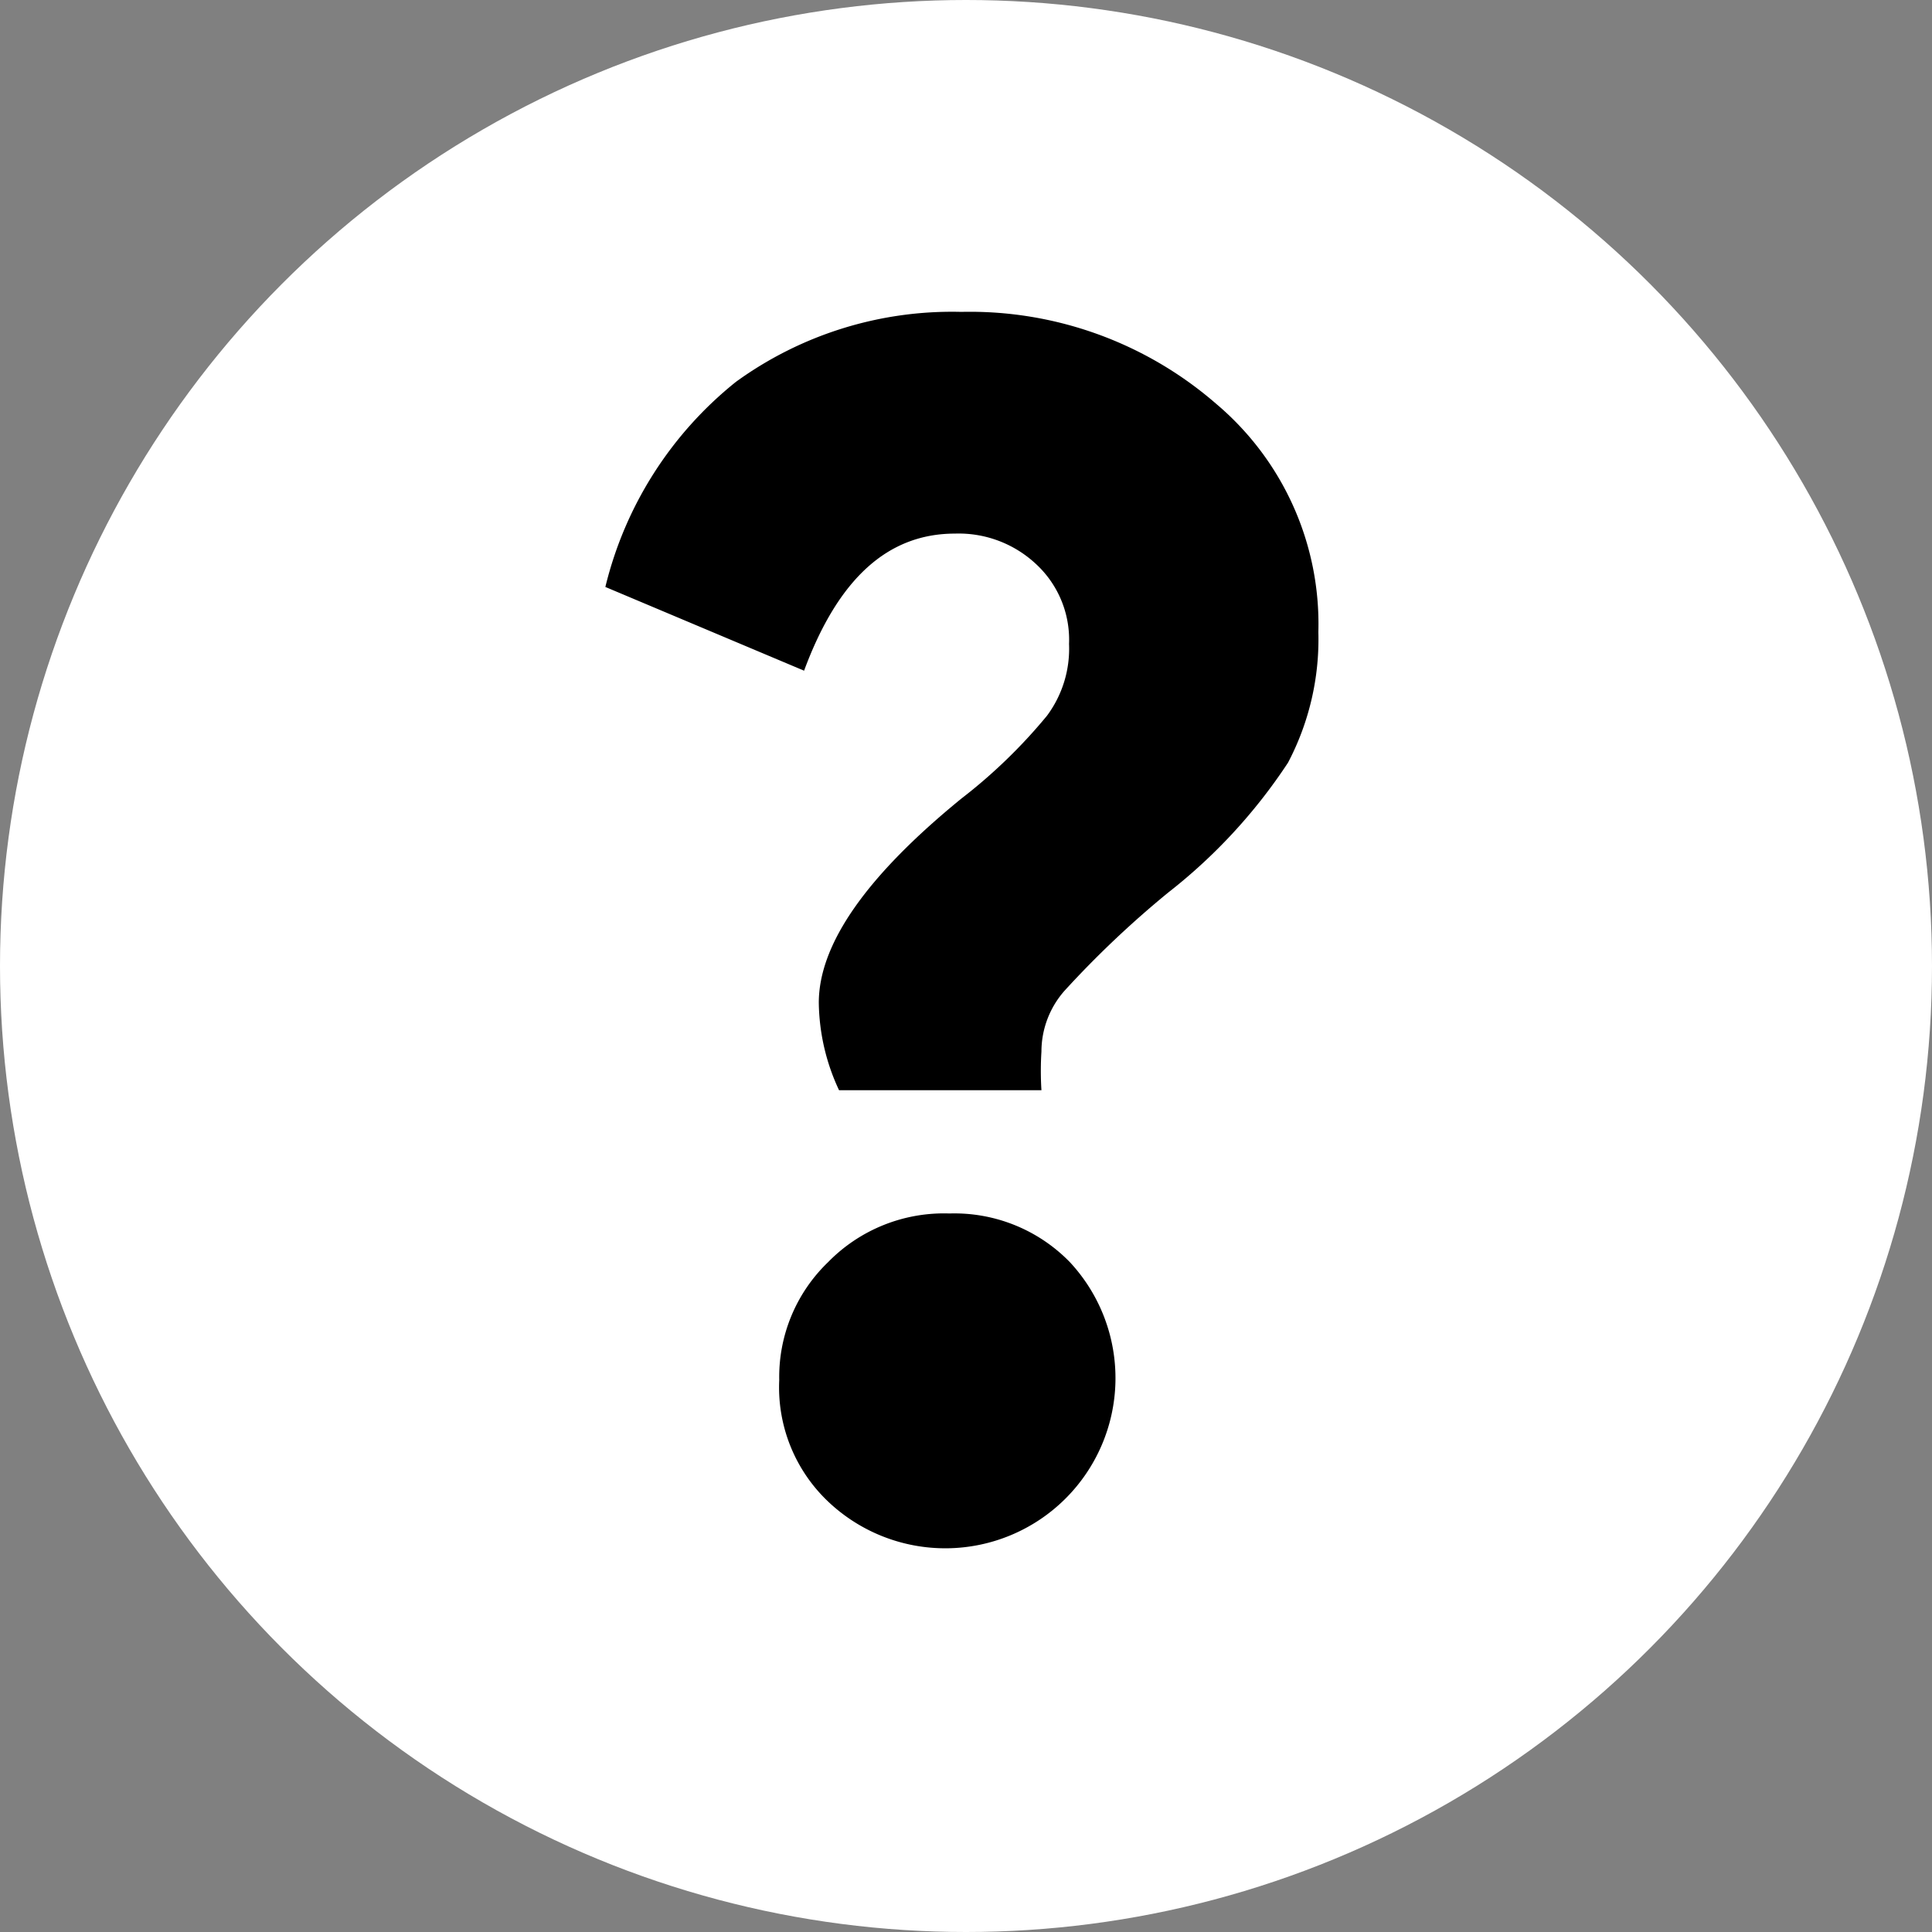 <svg xmlns="http://www.w3.org/2000/svg" viewBox="0 0 21 21"><rect x="0" y="0" width="21" height="21" fill="#808080" stroke="none"/><defs><style>.cls-1{fill:#fff;}</style></defs><g id="Layer_2" data-name="Layer 2"><g id="Layer_1-2" data-name="Layer 1"><circle class="cls-1" cx="10.5" cy="10.5" r="10.5"/><path d="M8.9,10.9c0-.64.52-1.38,1.55-2.22a5.77,5.77,0,0,0,.93-.9A1.22,1.22,0,0,0,11.62,7a1.12,1.12,0,0,0-.36-.87,1.23,1.23,0,0,0-.88-.33c-.73,0-1.27.49-1.64,1.49L6.58,6.38A4.09,4.09,0,0,1,8,4.15a4,4,0,0,1,2.45-.76,4.08,4.08,0,0,1,2.77,1,3.13,3.13,0,0,1,1.11,2.48A2.88,2.88,0,0,1,14,8.29,5.91,5.91,0,0,1,12.7,9.7a10.72,10.72,0,0,0-1.13,1.07,1,1,0,0,0-.25.66,3.35,3.35,0,0,0,0,.42H9.12A2.3,2.3,0,0,1,8.9,10.9ZM8.47,15A1.73,1.73,0,0,1,9,13.72a1.76,1.76,0,0,1,1.32-.53,1.75,1.75,0,0,1,1.31.53A1.85,1.85,0,0,1,9,16.32,1.71,1.71,0,0,1,8.47,15Z"/></g></g></svg>